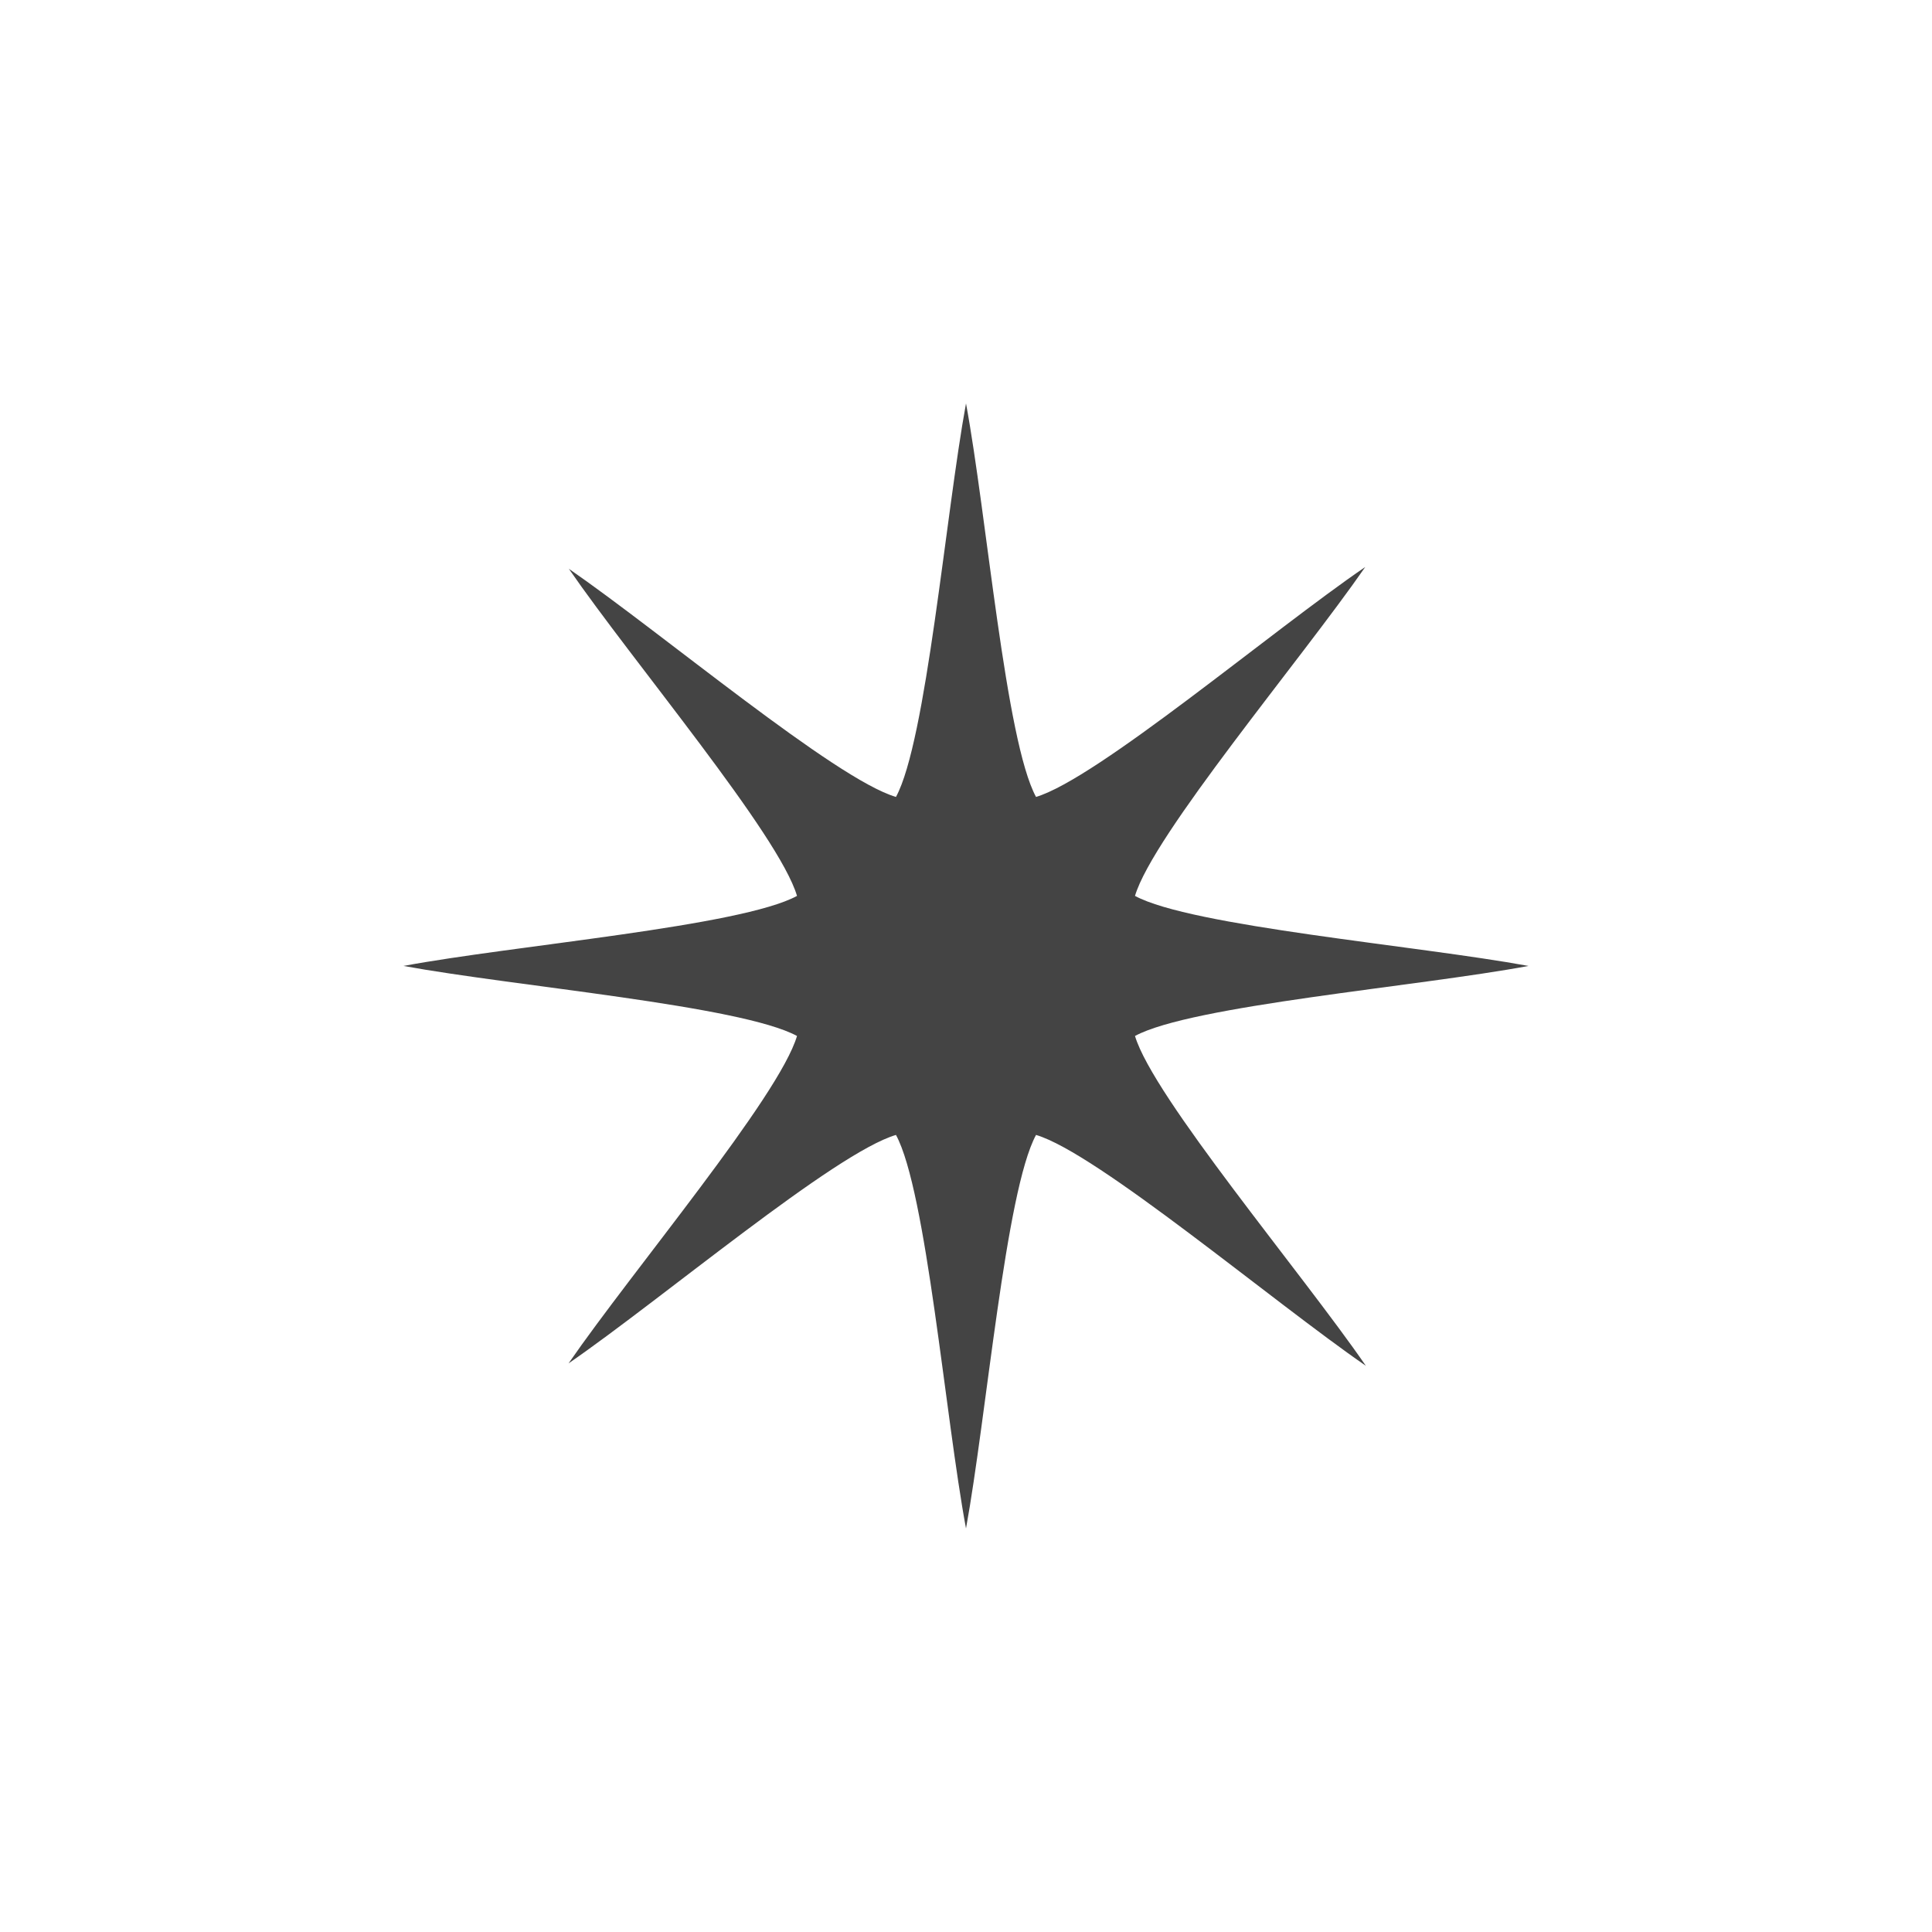 <!-- Generated by IcoMoon.io -->
<svg version="1.1" xmlns="http://www.w3.org/2000/svg" width="32" height="32" viewBox="0 0 32 32">
<title>mandatory2</title>
<path fill="#444" d="M17.16 13.2c-0.505-0.928-0.817-4.677-1.16-6.518-0.338 1.841-0.656 5.59-1.16 6.518-1.009-0.298-3.874-2.714-5.418-3.779 1.064 1.544 3.481 4.404 3.779 5.418-0.928 0.505-4.677 0.817-6.518 1.16 1.841 0.338 5.59 0.656 6.518 1.16-0.298 1.009-2.719 3.879-3.784 5.423 1.544-1.064 4.409-3.486 5.423-3.784 0.505 0.928 0.817 4.677 1.16 6.518 0.338-1.841 0.656-5.59 1.16-6.518 1.009 0.298 3.92 2.76 5.463 3.824-1.064-1.544-3.521-4.45-3.824-5.463 0.928-0.505 4.677-0.817 6.518-1.16-1.841-0.338-5.59-0.656-6.518-1.16 0.298-1.009 2.749-3.91 3.814-5.448-1.544 1.054-4.439 3.506-5.454 3.809z"></path>
</svg>
